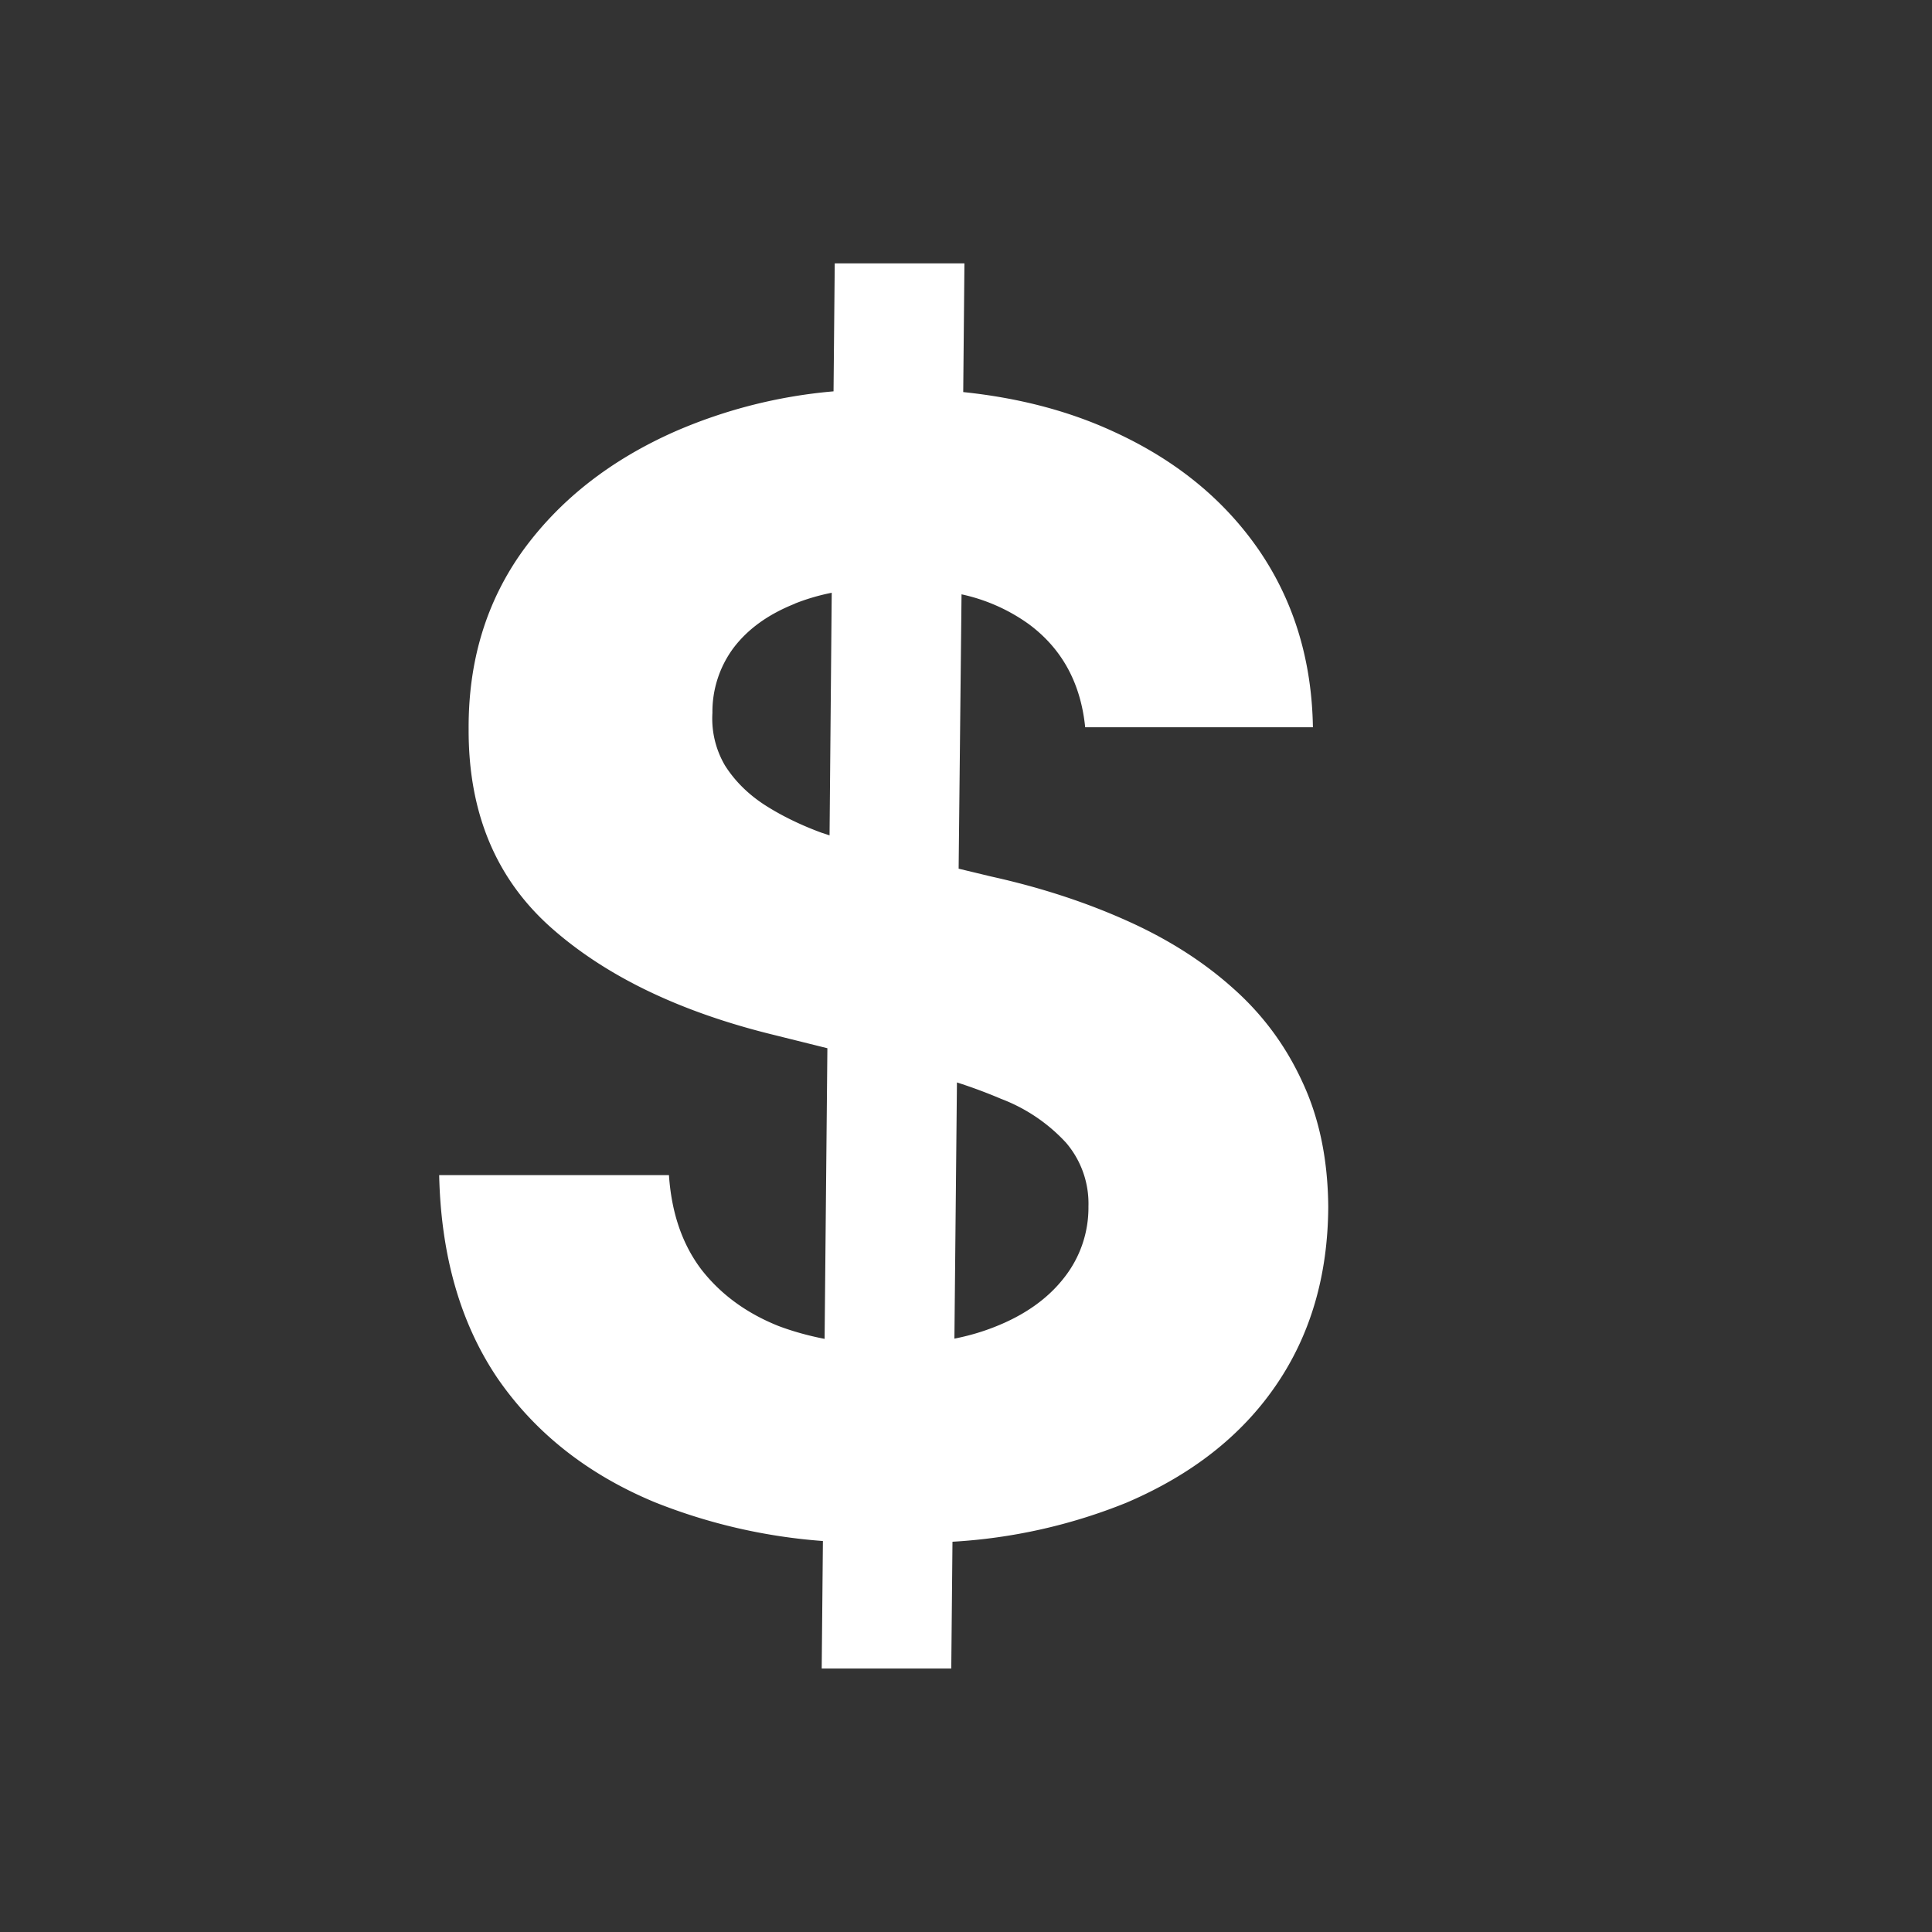 <svg xmlns="http://www.w3.org/2000/svg" width="16" height="16" fill="none"><rect width="100%" height="100%" fill="#333333" stroke="none"/><path fill="#fff" fill-rule="evenodd" d="m7.987 2.182-.01 1.065c.46.048.873.156 1.242.326.518.236.92.565 1.209.986.287.421.436.909.445 1.464H8.987c-.037-.367-.193-.652-.468-.855a1.493 1.493 0 0 0-.556-.246l-.024 2.272.27.065c.407.09.78.212 1.119.364.339.151.633.337.881.559.249.22.441.481.578.781.14.3.21.644.213 1.032-.003.57-.148 1.064-.436 1.482-.285.415-.697.738-1.236.968a4.527 4.527 0 0 1-1.44.323l-.01 1.05H6.805l.01-1.056a4.684 4.684 0 0 1-1.392-.321c-.554-.23-.988-.572-1.3-1.023-.309-.455-.471-1.017-.486-1.686H5.54c.021.312.11.572.268.781.161.207.375.363.641.469.12.045.247.08.38.106l.023-2.407-.434-.108c-.785-.191-1.405-.49-1.86-.896-.454-.406-.68-.953-.677-1.64-.003-.564.147-1.057.45-1.478.306-.421.726-.75 1.26-.986a4.185 4.185 0 0 1 1.312-.332l.01-1.06h1.073Zm-.062 6.782-.021 2.122c.117-.023.226-.055.328-.095.249-.097.441-.232.577-.405a.935.935 0 0 0 .205-.595.774.774 0 0 0-.186-.528A1.413 1.413 0 0 0 8.29 9.1a4.224 4.224 0 0 0-.366-.136ZM6.582 5c-.221.088-.39.21-.509.368a.886.886 0 0 0-.173.536.766.766 0 0 0 .105.437c.079.124.186.232.323.322.136.088.294.166.472.232l.07.023.018-2.009c-.111.022-.213.053-.306.09Z" clip-rule="evenodd"/></svg>